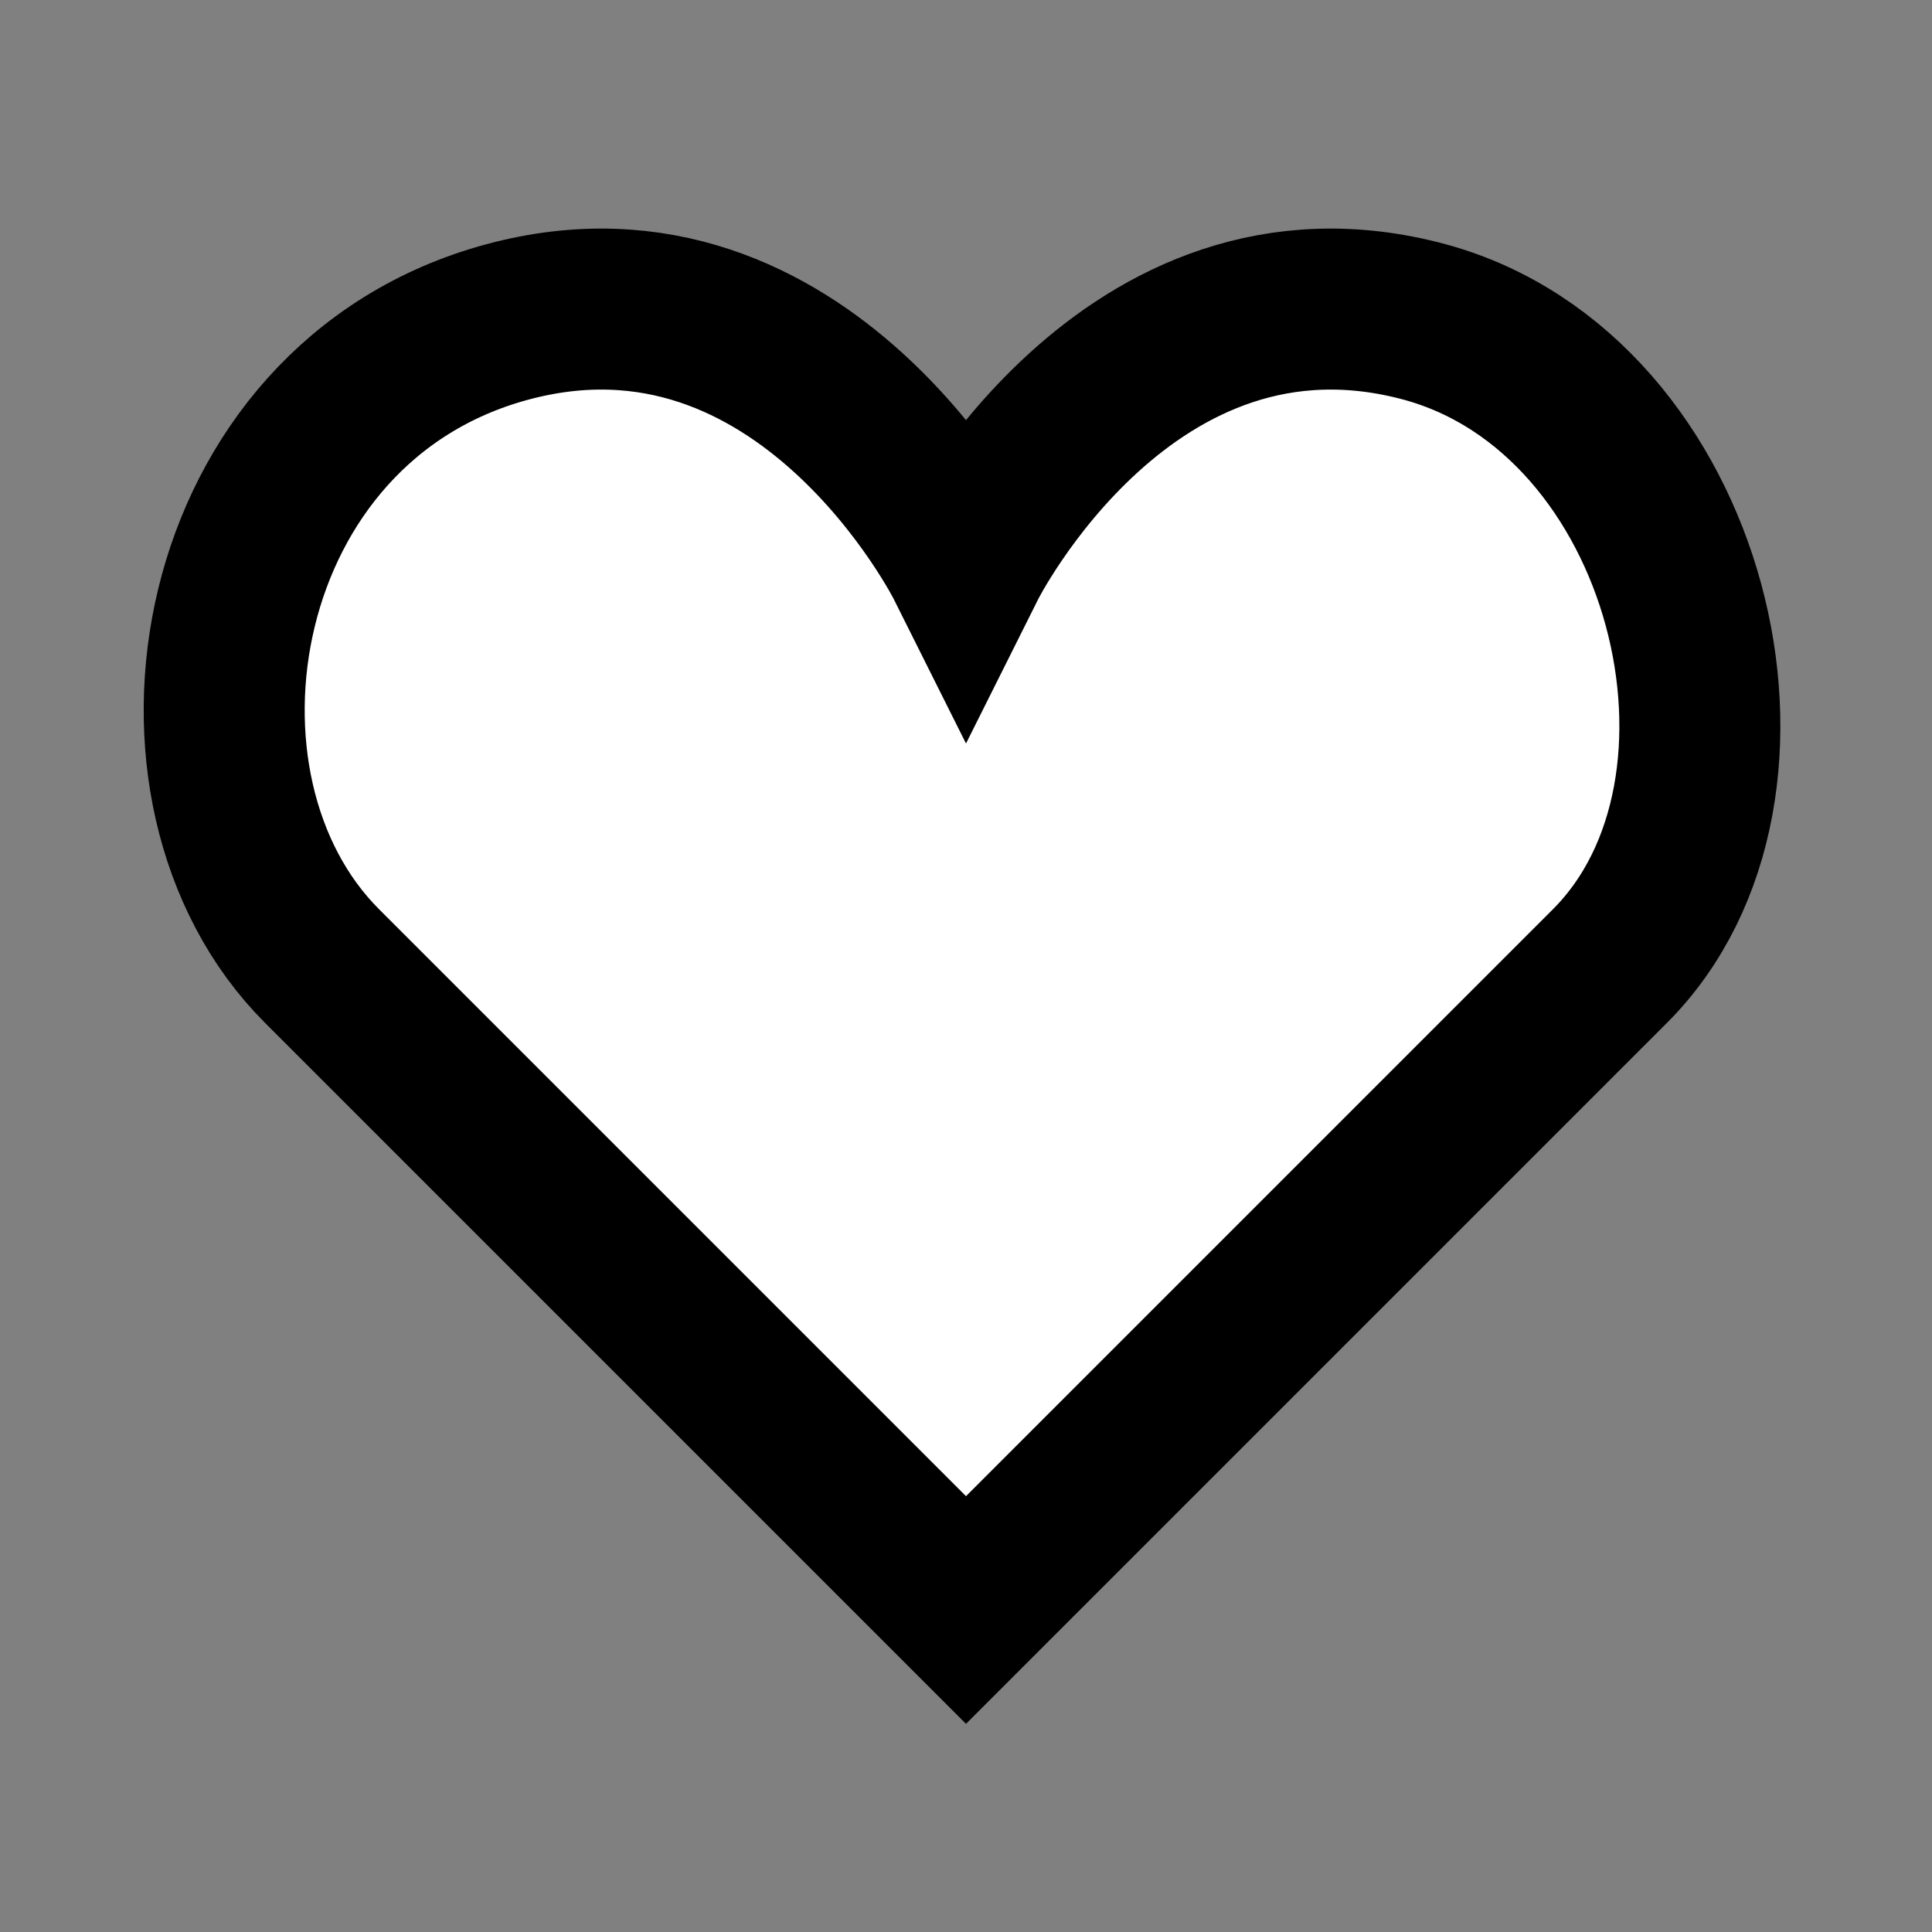<svg xmlns="http://www.w3.org/2000/svg" width="18" height="18" viewBox="0 0 24 24" style=""><rect x="0" y="0" width="24" height="24" fill="#808080" stroke="none"/><rect id="backgroundrect" width="100%" height="100%" x="0" y="0" fill="none" stroke="none"/><g class="currentLayer" style=""><title>Layer 1</title><g fill="#FFFFFF" id="svg_1" class="" stroke="#000000" stroke-opacity="1" stroke-width="2"><path d="M17.7 4C14 3 12 7 12 7s-2-4-5.7-3S1.8 9.8 4 12l8 8 8-8c2.2-2.2 1-7.1-2.3-8z" id="svg_2" stroke="#000000" stroke-opacity="1" stroke-width="2"/></g></g></svg>